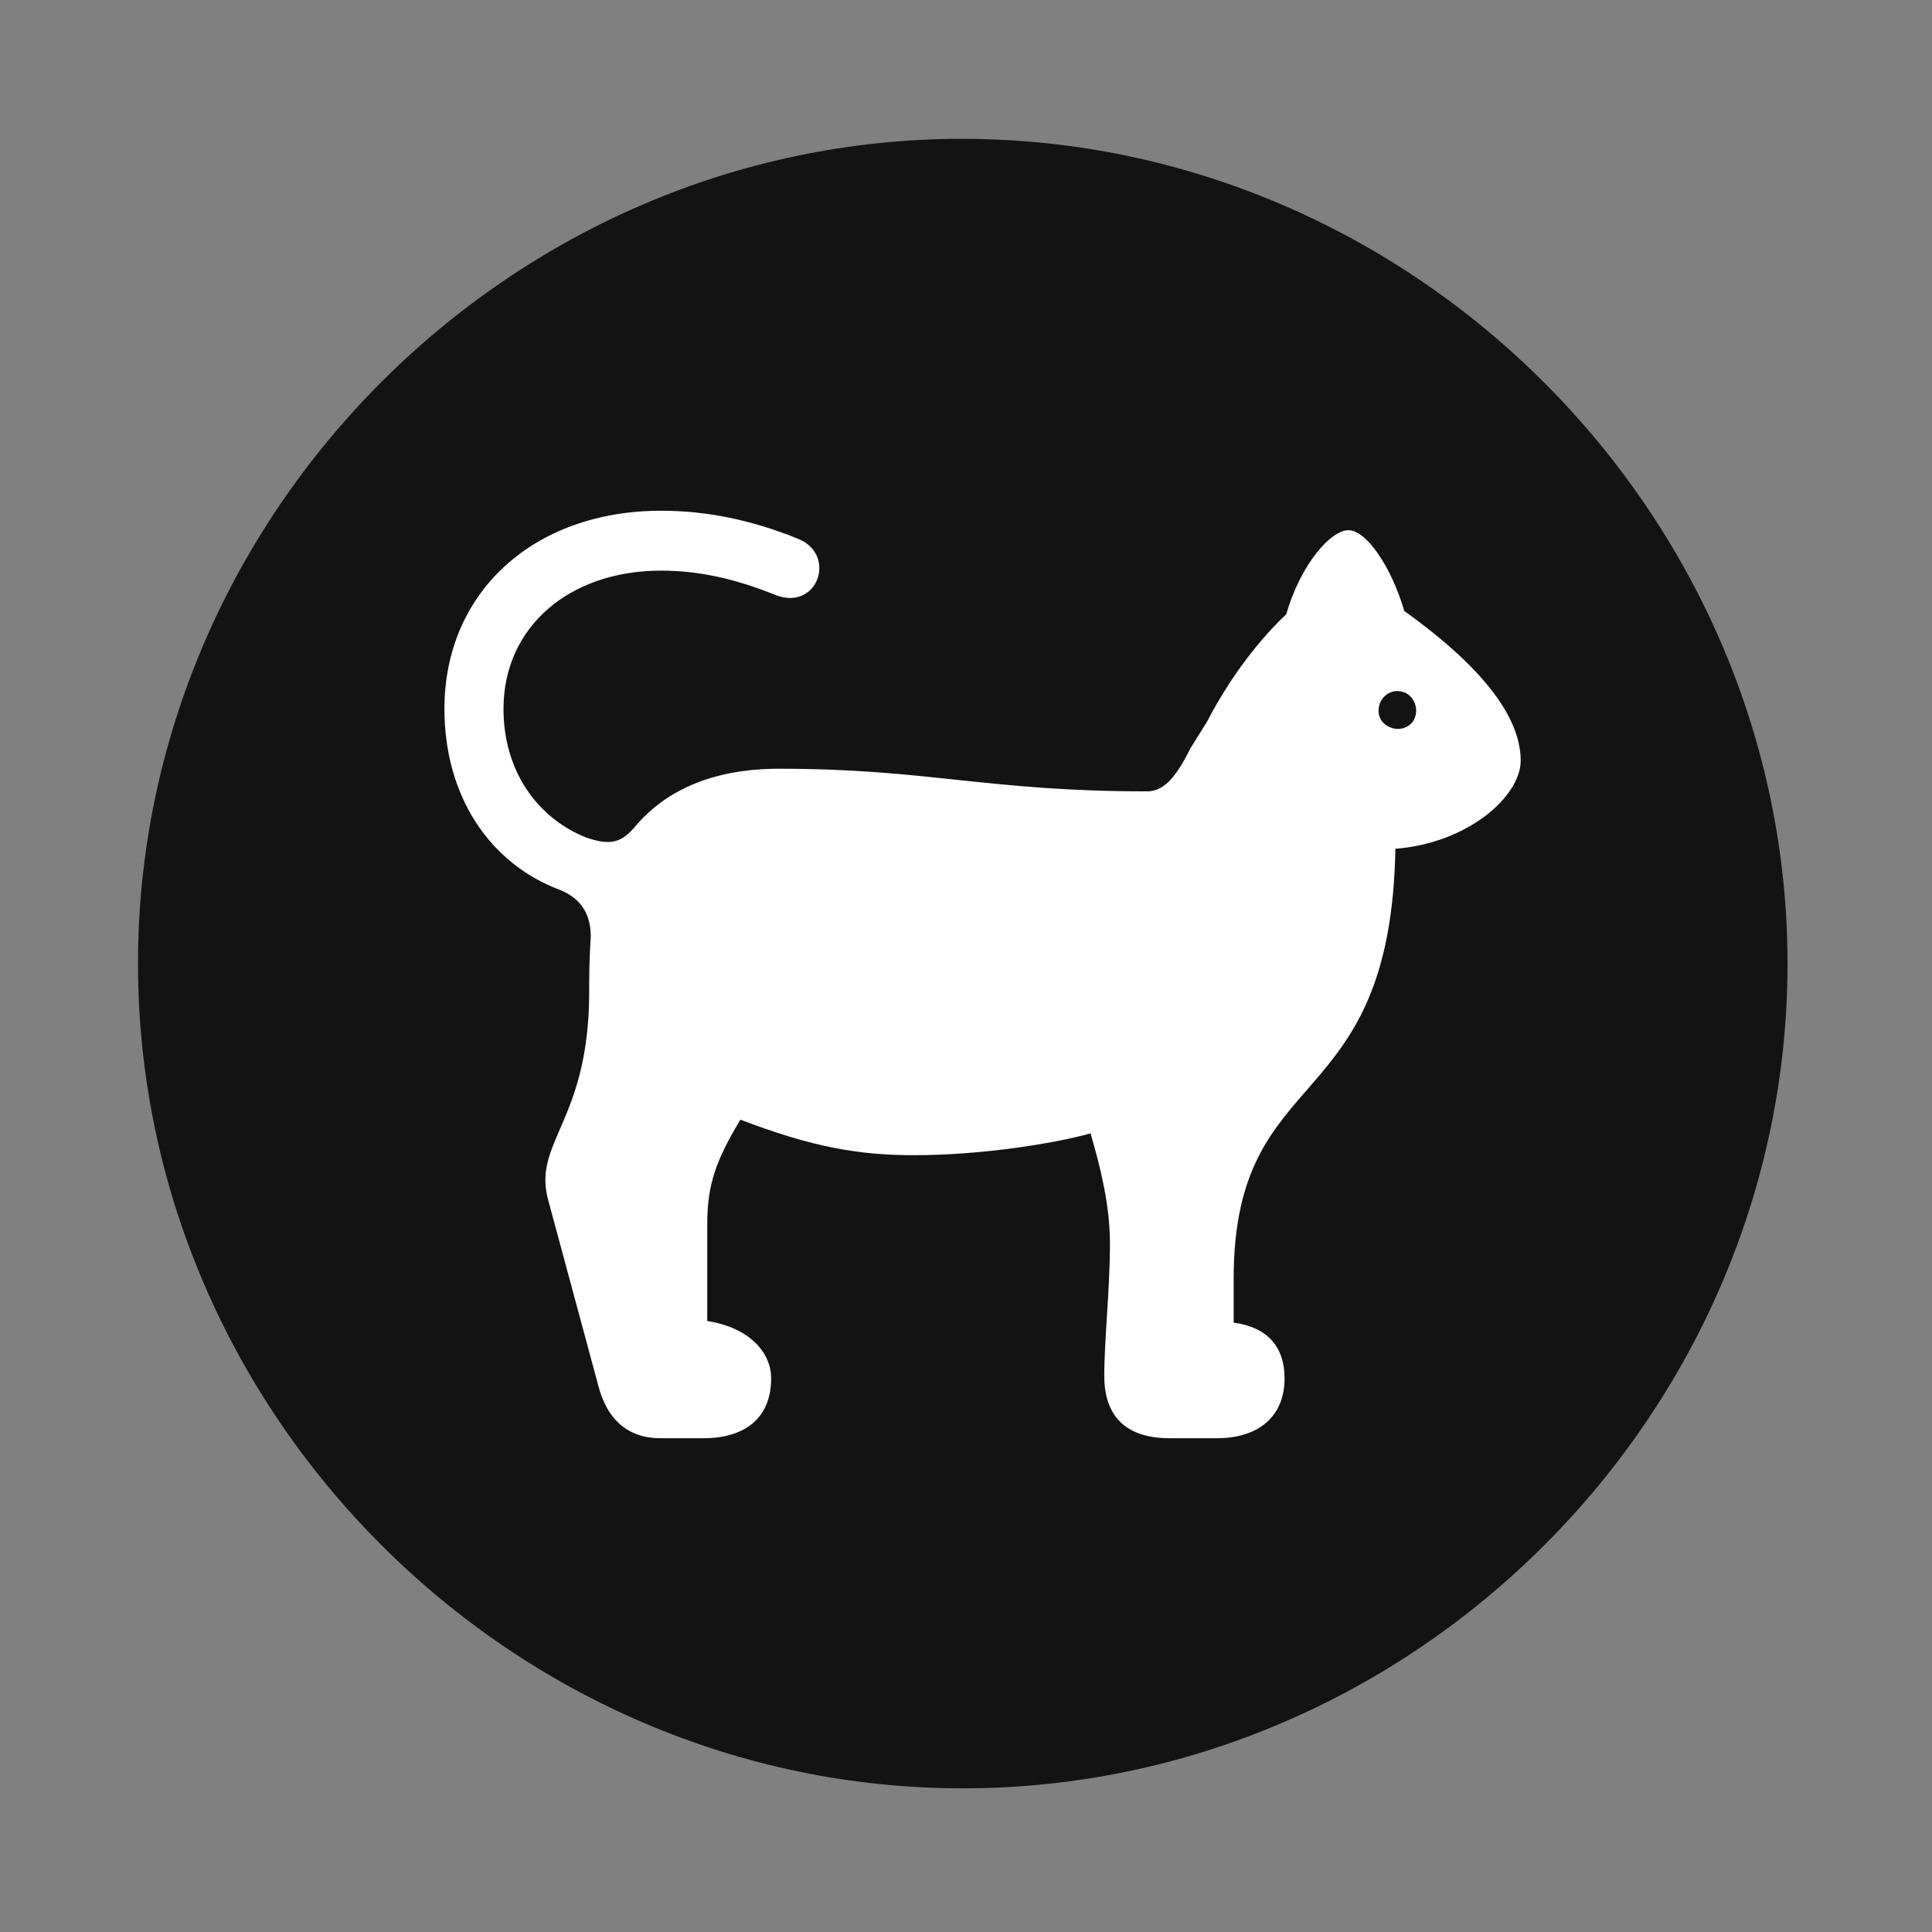 <svg width="28" height="28" viewBox="0 0 28 28" fill="none" xmlns="http://www.w3.org/2000/svg">
<rect x="0" y="0" width="28" height="28" fill="#808080" stroke="none"/>
<path d="M13.953 25.918C20.492 25.918 25.906 20.504 25.906 13.965C25.906 7.438 20.48 2.012 13.941 2.012C7.414 2.012 2 7.438 2 13.965C2 20.504 7.426 25.918 13.953 25.918Z" fill="black" fill-opacity="0.85"/>
<path d="M9.57 20.844C9.113 20.844 8.797 20.586 8.668 20.07L7.953 17.422C7.695 16.555 8.539 16.273 8.539 14.375C8.539 14.164 8.539 13.906 8.562 13.578C8.562 13.262 8.434 13.027 8.117 12.898C7.086 12.512 6.441 11.527 6.441 10.273C6.441 8.586 7.73 7.402 9.582 7.402C10.203 7.402 10.859 7.52 11.574 7.812C12.137 8.047 11.844 8.867 11.234 8.621C10.625 8.375 10.098 8.27 9.582 8.27C8.246 8.27 7.297 9.09 7.297 10.273C7.297 11.176 7.789 11.855 8.492 12.137C8.867 12.266 9.02 12.207 9.23 11.949C9.629 11.492 10.273 11.141 11.293 11.141C13.449 11.141 14.305 11.469 16.625 11.469C16.883 11.469 17.059 11.234 17.258 10.836L17.492 10.461C17.773 9.922 18.16 9.359 18.641 8.902C18.852 8.176 19.285 7.684 19.543 7.684C19.801 7.684 20.164 8.211 20.352 8.855C21.254 9.5 22.039 10.273 22.039 11.023C22.039 11.539 21.277 12.219 20.223 12.301C20.152 16.238 17.879 15.348 17.879 18.535V19.168C18.383 19.238 18.617 19.531 18.617 19.977C18.617 20.516 18.254 20.844 17.633 20.844H16.953C16.332 20.844 16.004 20.539 16.004 19.941C16.004 19.402 16.086 18.711 16.086 18.02C16.086 17.457 15.945 16.906 15.805 16.426C15.254 16.578 14.211 16.742 13.25 16.742C12.441 16.742 11.773 16.625 10.73 16.227C10.379 16.812 10.25 17.164 10.25 17.738V19.145C10.848 19.238 11.176 19.59 11.176 19.977C11.176 20.539 10.812 20.844 10.191 20.844H9.57ZM20.188 10.555C20.328 10.59 20.48 10.52 20.516 10.367C20.551 10.227 20.469 10.062 20.328 10.027C20.164 9.98 20.023 10.086 19.988 10.227C19.953 10.379 20.023 10.508 20.188 10.555Z" fill="white"/>
</svg>
